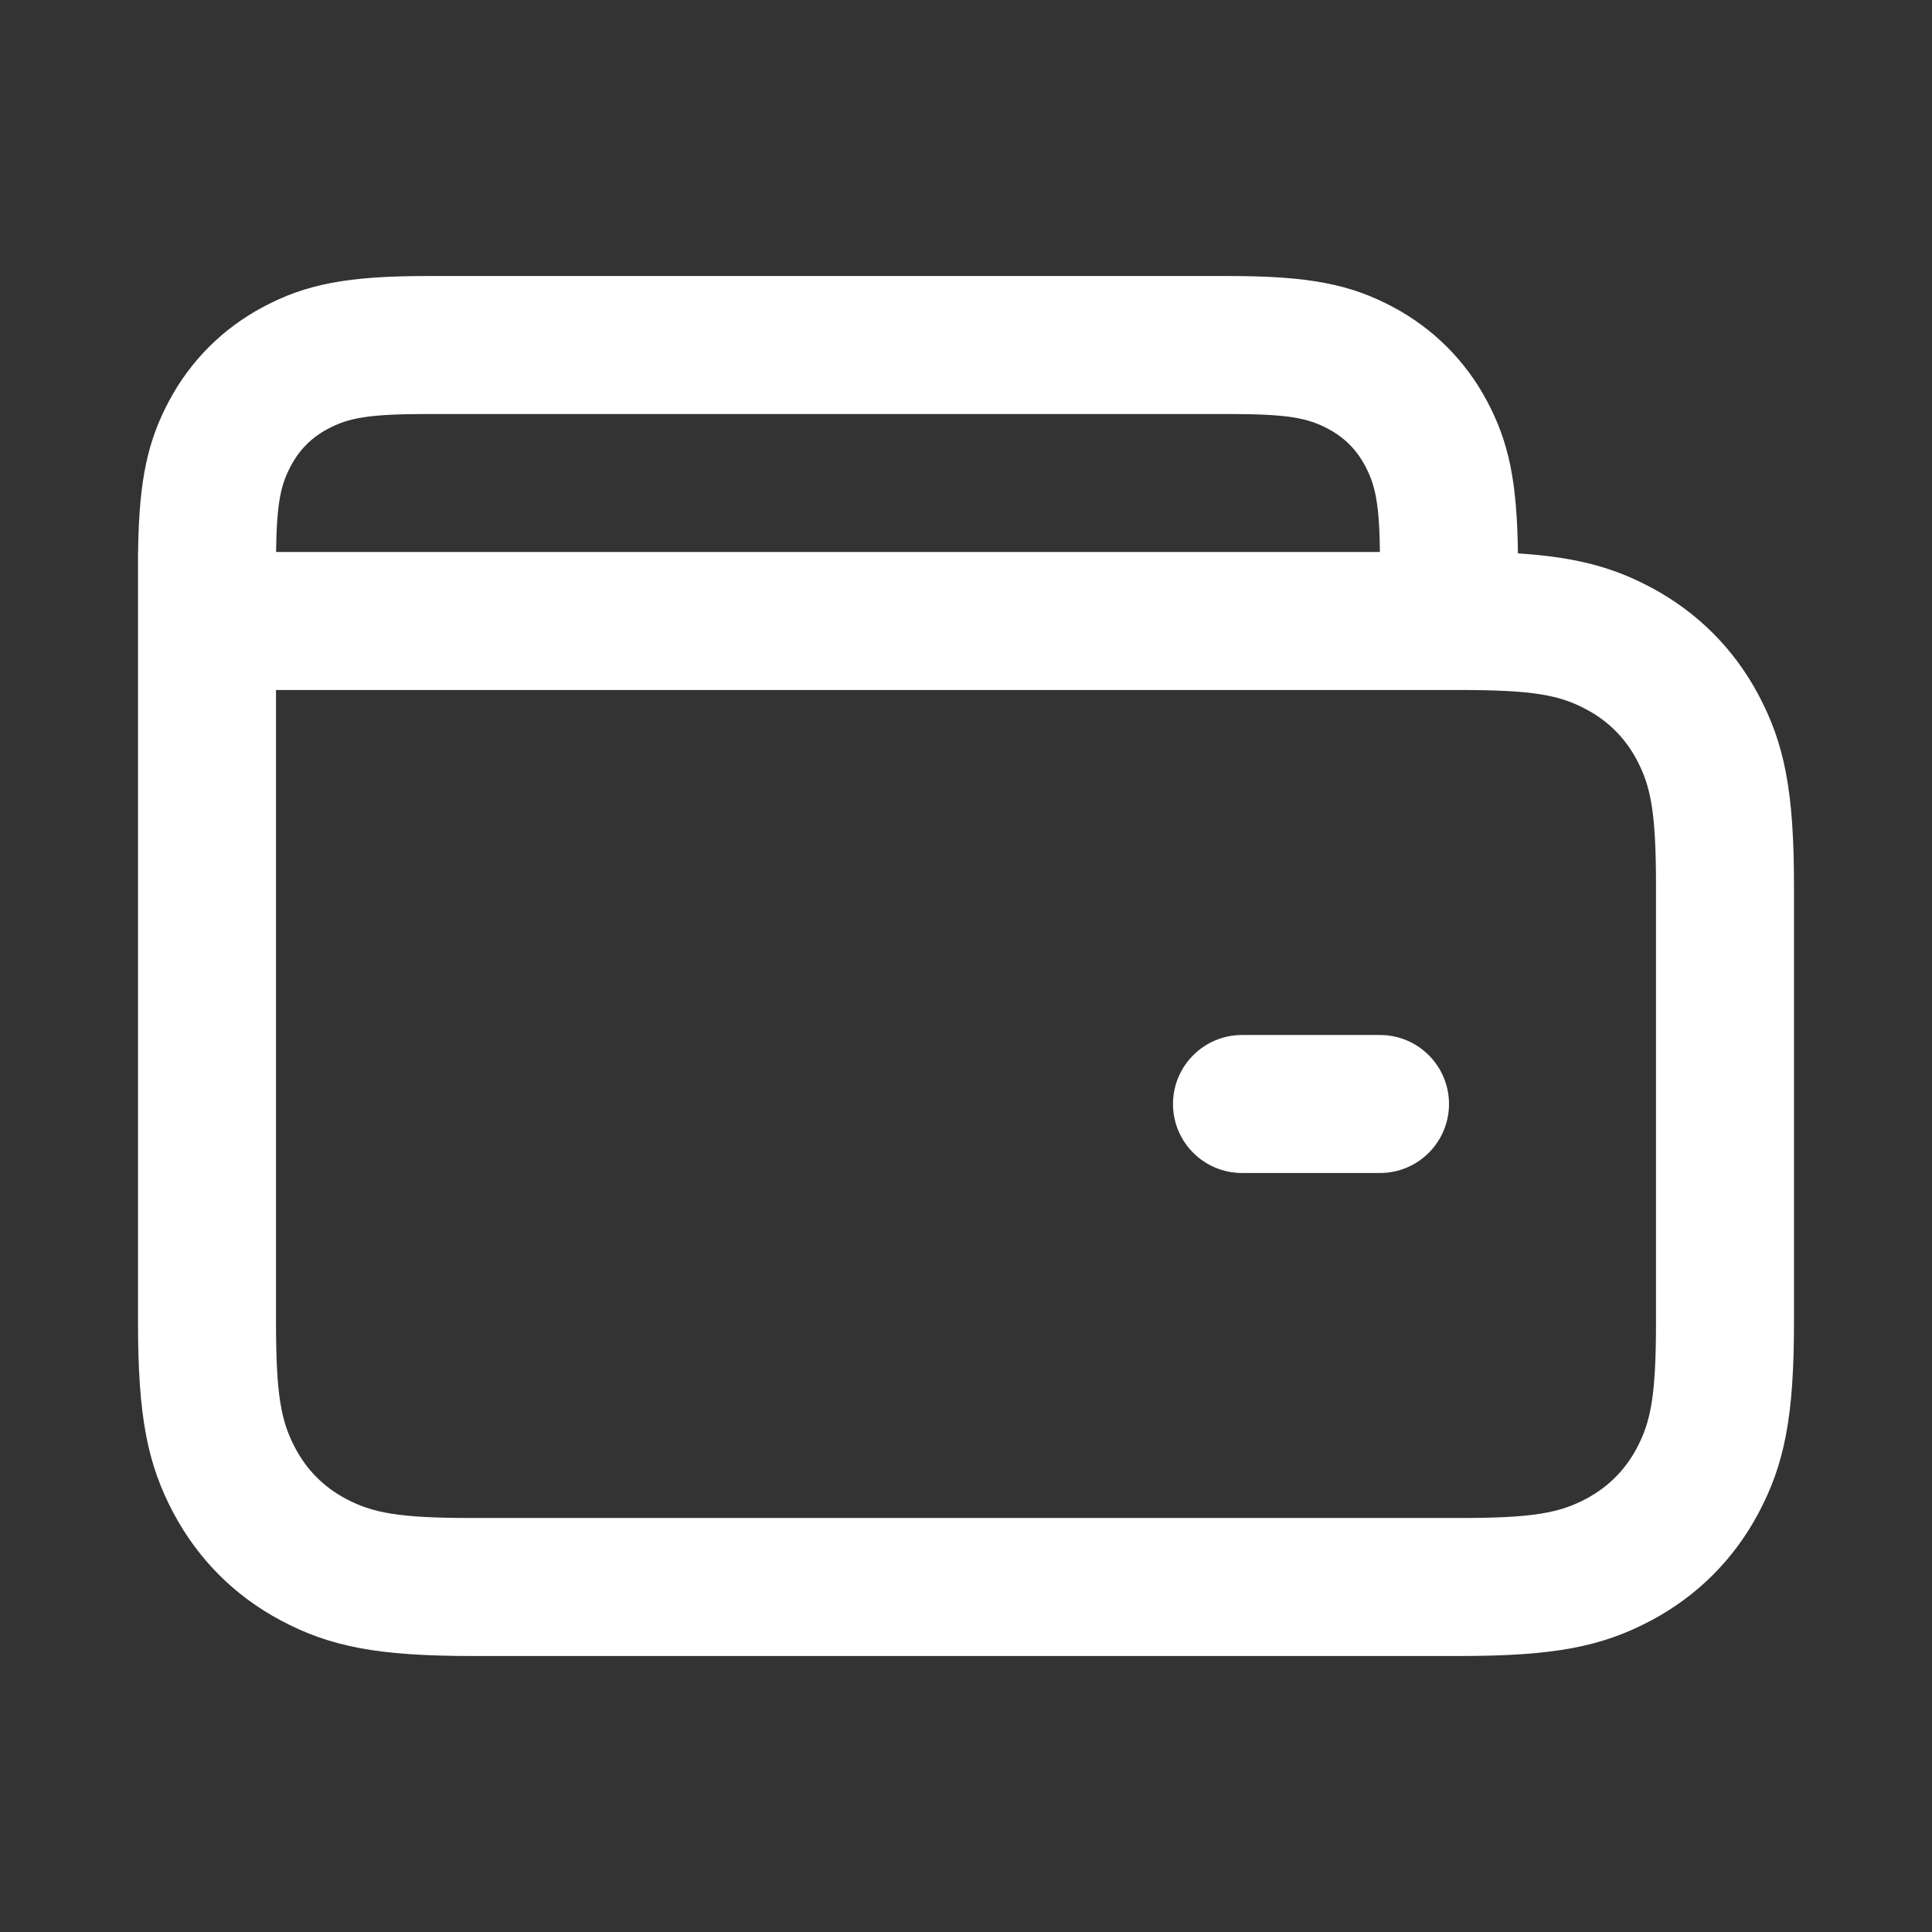 <svg width="28" height="28" viewBox="0 0 28 28" fill="none" xmlns="http://www.w3.org/2000/svg">
<rect x="0" y="0" width="28" height="28" fill="#333333" stroke="none"/>
<path d="M17.795 4C18.962 4 19.565 4.116 20.193 4.452C20.774 4.763 21.237 5.226 21.548 5.807C21.865 6.401 21.987 6.973 21.999 8.02C22.844 8.075 23.382 8.222 23.937 8.519C24.6 8.874 25.127 9.4 25.481 10.063C25.866 10.783 26 11.476 26 12.846V19.154C26 20.524 25.866 21.217 25.481 21.937C25.127 22.6 24.6 23.127 23.937 23.481C23.217 23.866 22.524 24 21.154 24H6.846C5.476 24 4.783 23.866 4.063 23.481C3.4 23.127 2.874 22.6 2.519 21.937C2.134 21.217 2 20.524 2 19.154V8H2.002L2.002 7.945C2.019 6.945 2.142 6.387 2.452 5.807C2.763 5.226 3.226 4.763 3.807 4.452C4.435 4.116 5.038 4 6.205 4H17.795ZM21.154 10H4V19.154C4 20.222 4.073 20.603 4.283 20.994C4.451 21.308 4.692 21.549 5.006 21.718C5.397 21.927 5.778 22 6.846 22H21.154C22.222 22 22.603 21.927 22.994 21.718C23.308 21.549 23.549 21.308 23.718 20.994C23.927 20.603 24 20.222 24 19.154V12.846C24 11.778 23.927 11.397 23.718 11.006C23.549 10.692 23.308 10.451 22.994 10.283C22.603 10.073 22.222 10 21.154 10ZM20 15C20.552 15 21 15.448 21 16C21 16.552 20.552 17 20 17H18C17.448 17 17 16.552 17 16C17 15.448 17.448 15 18 15H20ZM17.795 6H6.205C5.34 6 5.049 6.056 4.751 6.216C4.517 6.34 4.34 6.517 4.216 6.751C4.069 7.024 4.01 7.291 4.001 8H19.999C19.99 7.291 19.93 7.024 19.784 6.751C19.66 6.517 19.483 6.34 19.25 6.216C18.951 6.056 18.66 6 17.795 6Z" fill="#fff"/>
</svg>
